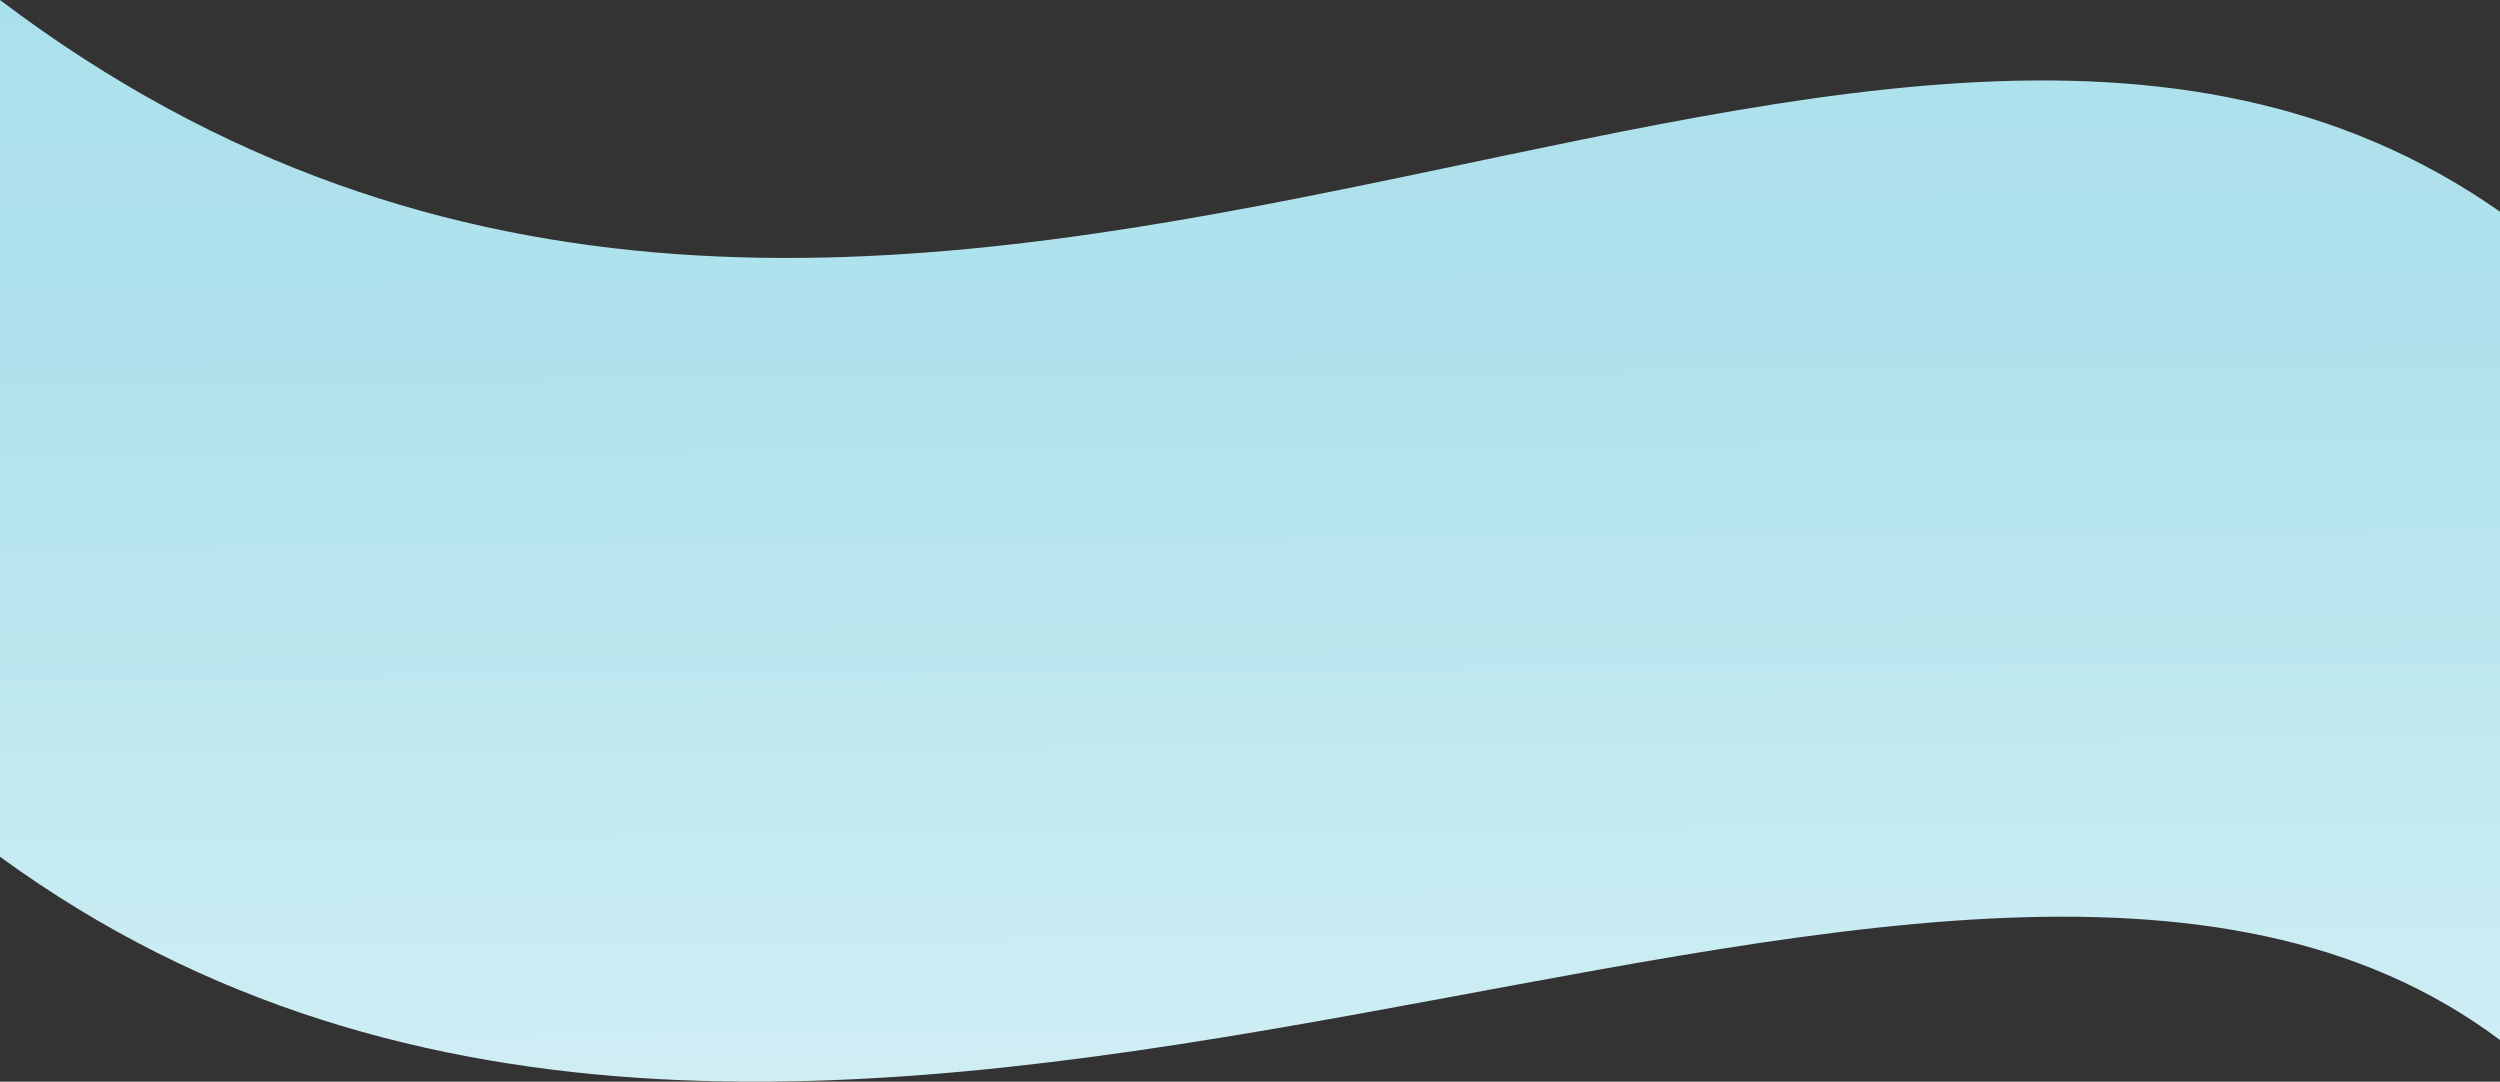 <svg xmlns="http://www.w3.org/2000/svg" data-name="Layer 1" viewBox="0 0 1922.805 831.934"><rect x="0" y="0" width="1922.805" height="831.934" fill="#333333" stroke="none"/><defs/><defs><linearGradient id="a" x1="955.756" x2="968.858" y1="-347.686" y2="1412.396" gradientUnits="userSpaceOnUse"><stop offset="0" stop-color="#22b2da"/><stop offset=".01" stop-color="#32b7dc"/><stop offset=".034" stop-color="#53c3e0"/><stop offset=".062" stop-color="#70cce4"/><stop offset=".092" stop-color="#87d4e7"/><stop offset=".127" stop-color="#99dbe9"/><stop offset=".168" stop-color="#a6dfeb"/><stop offset=".224" stop-color="#ade1ec"/><stop offset=".349" stop-color="#afe2ec"/><stop offset=".965" stop-color="#eef9fc"/></linearGradient></defs><path fill="url(#a)" d="M0 0c685.338 518.681 1426.954-184.519 1922.805 162.814v637.093C1492.316 477.236 632.401 1119.663 0 658.962z"/></svg>